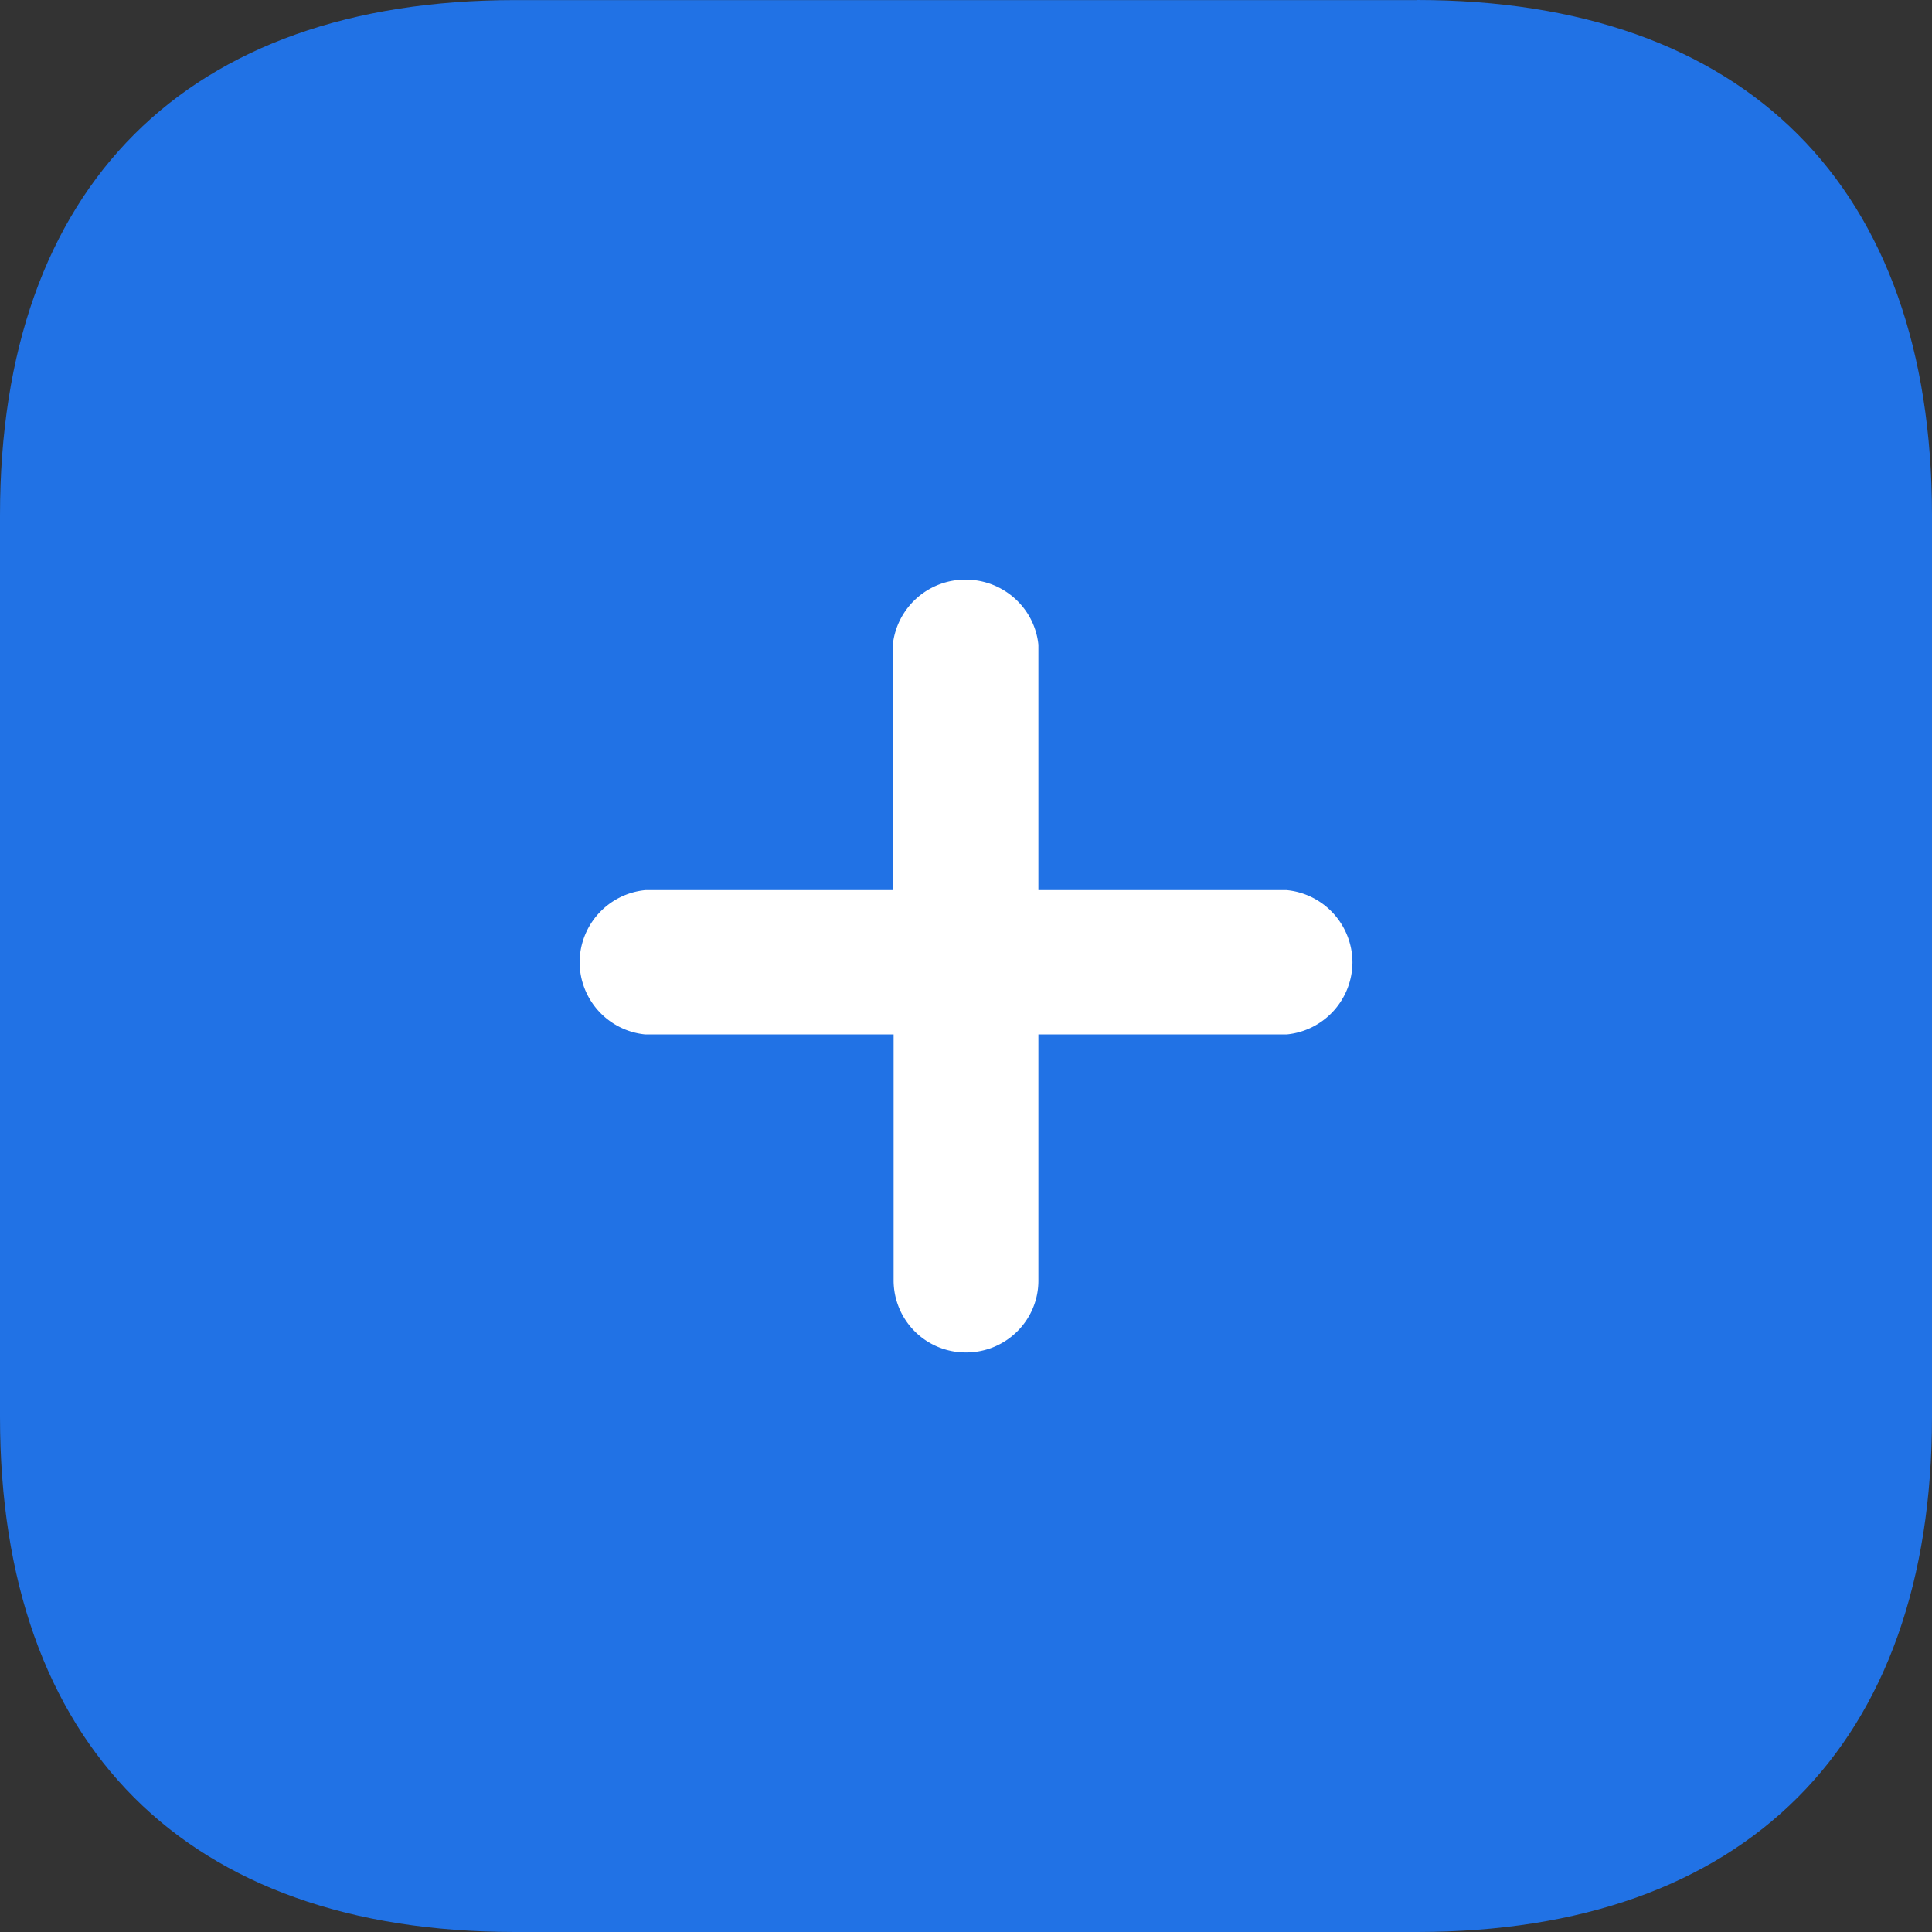 <svg xmlns="http://www.w3.org/2000/svg" width="23.899" height="23.899" viewBox="2.759 2.759 23.899 23.899"><rect x="2.759" y="2.759" width="23.899" height="23.899" fill="#333333" stroke="none"/><g data-name="Plus"><path d="M20.285 2.76H9.132c-4.068 0-6.373 2.304-6.373 6.372v11.153c0 4.058 2.295 6.373 6.373 6.373h11.153c4.068 0 6.373-2.315 6.373-6.373V9.132c0-4.068-2.305-6.373-6.373-6.373Z" fill="#2172e5" fill-rule="evenodd" data-name="Path_34200"/><path d="M18.676 15.555h-3.072v3.046c0 .49-.4.888-.895.888a.892.892 0 0 1-.896-.888v-3.046h-3.072a.9.9 0 0 1-.812-.892.9.9 0 0 1 .812-.893h3.062v-3.036a.902.902 0 0 1 .9-.805c.465 0 .854.348.901.805v3.036h3.072a.9.9 0 0 1 .813.893.9.9 0 0 1-.813.892Z" fill="#fff" fill-rule="evenodd" data-name="Path_34201"/></g></svg>